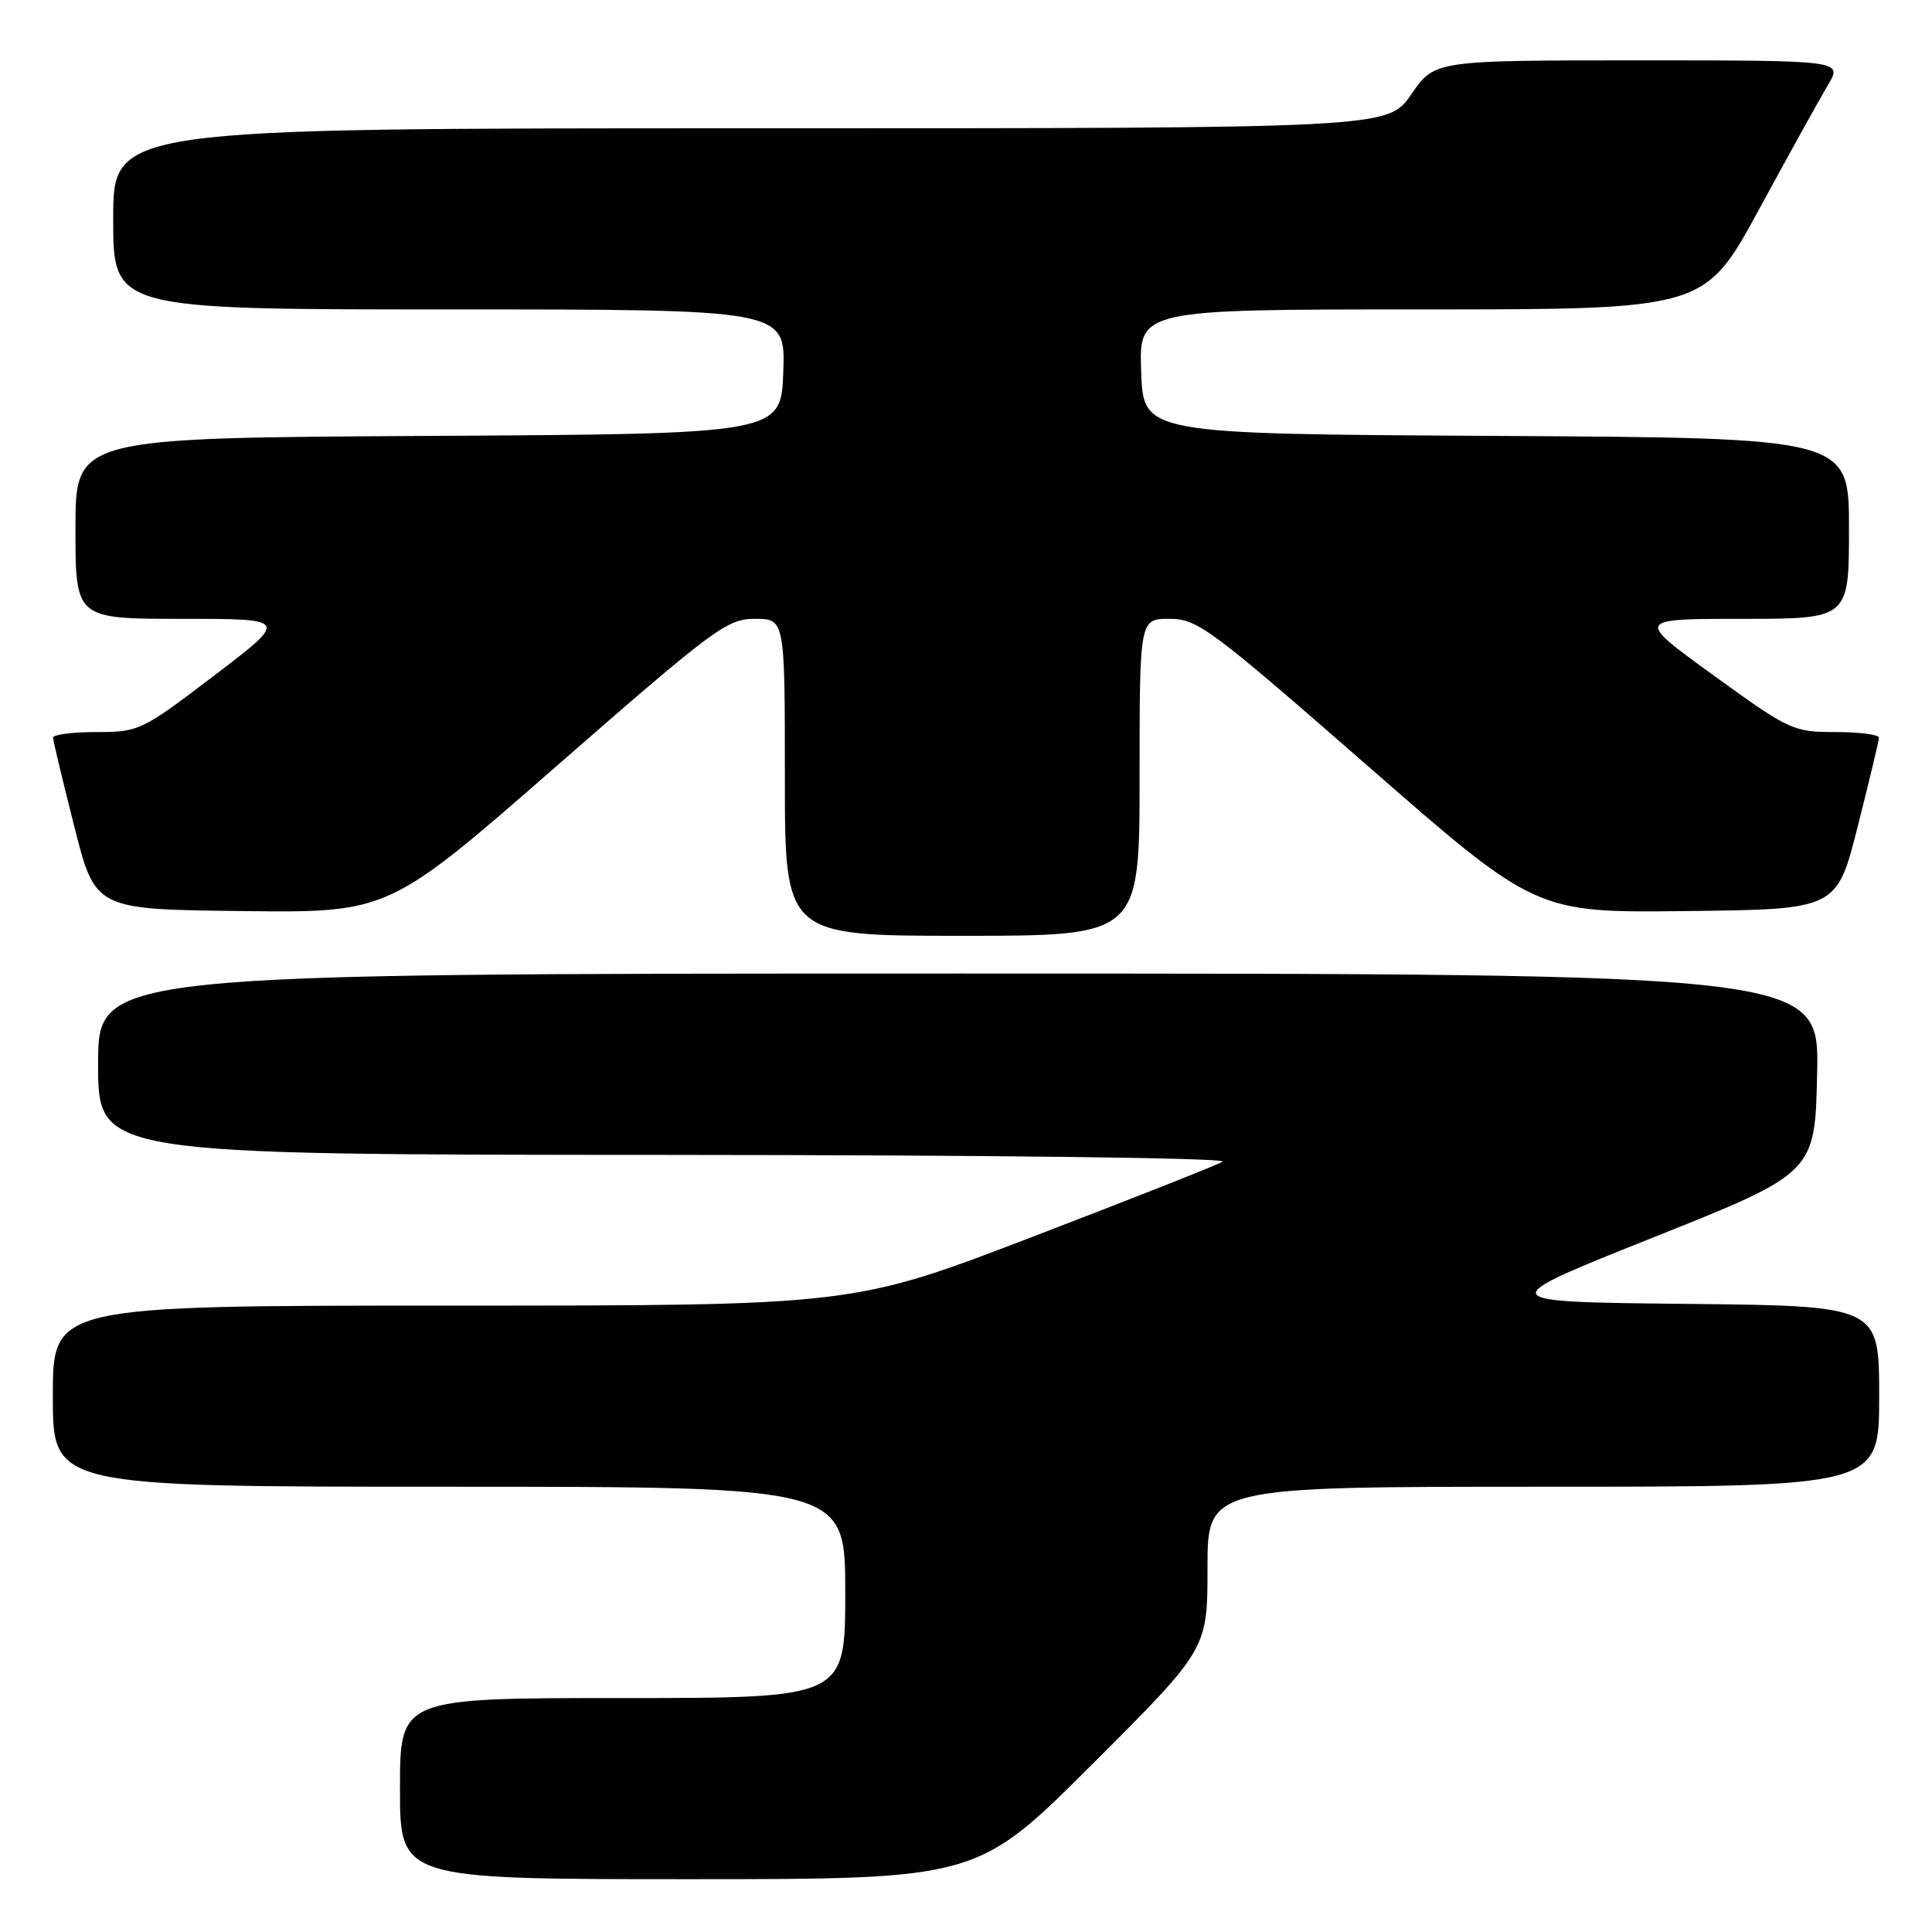<?xml version="1.0" encoding="UTF-8" standalone="no"?>
<!DOCTYPE svg PUBLIC "-//W3C//DTD SVG 1.1//EN" "http://www.w3.org/Graphics/SVG/1.1/DTD/svg11.dtd" >
<svg xmlns="http://www.w3.org/2000/svg" xmlns:xlink="http://www.w3.org/1999/xlink" version="1.1" viewBox="0 0 256 256">
 <g >
 <path fill="currentColor"
d=" M 144.74 233.76 C 160.00 218.52 160.00 218.52 160.00 207.76 C 160.00 197.00 160.00 197.00 204.50 197.00 C 249.00 197.00 249.00 197.00 249.00 185.02 C 249.00 173.03 249.00 173.03 223.34 172.77 C 197.67 172.50 197.67 172.50 219.09 163.96 C 240.50 155.41 240.50 155.41 240.78 142.21 C 241.06 129.00 241.06 129.00 127.03 129.00 C 13.00 129.00 13.00 129.00 13.00 141.00 C 13.00 153.00 13.00 153.00 88.25 153.03 C 131.51 153.05 162.86 153.43 162.00 153.93 C 161.18 154.41 149.82 158.90 136.77 163.90 C 113.05 173.00 113.05 173.00 60.02 173.00 C 7.00 173.00 7.00 173.00 7.00 185.00 C 7.00 197.00 7.00 197.00 59.50 197.00 C 112.00 197.00 112.00 197.00 112.00 211.00 C 112.00 225.00 112.00 225.00 82.50 225.00 C 53.00 225.00 53.00 225.00 53.00 237.00 C 53.00 249.00 53.00 249.00 91.24 249.00 C 129.48 249.00 129.48 249.00 144.74 233.76 Z  M 151.00 103.00 C 151.00 82.00 151.00 82.00 154.96 82.00 C 158.67 82.00 160.30 83.21 181.21 101.47 C 203.50 120.95 203.50 120.95 223.44 120.72 C 243.38 120.50 243.38 120.50 246.16 109.50 C 247.69 103.45 248.96 98.16 248.97 97.75 C 248.99 97.34 246.40 97.00 243.21 97.00 C 237.60 97.00 237.12 96.78 227.07 89.50 C 216.71 82.00 216.71 82.00 230.85 82.00 C 245.00 82.00 245.00 82.00 245.00 70.01 C 245.00 58.02 245.00 58.02 198.25 57.76 C 151.50 57.50 151.50 57.50 151.21 49.25 C 150.92 41.00 150.92 41.00 188.40 41.00 C 225.87 41.00 225.87 41.00 233.08 27.75 C 237.04 20.46 241.15 13.04 242.22 11.25 C 244.16 8.00 244.16 8.00 217.13 8.00 C 190.10 8.00 190.10 8.00 187.00 12.50 C 183.90 17.00 183.90 17.00 99.45 17.00 C 15.00 17.00 15.00 17.00 15.00 29.00 C 15.00 41.00 15.00 41.00 59.54 41.00 C 104.08 41.00 104.08 41.00 103.79 49.25 C 103.50 57.50 103.50 57.50 56.75 57.76 C 10.00 58.02 10.00 58.02 10.00 70.01 C 10.00 82.00 10.00 82.00 24.13 82.00 C 38.25 82.00 38.25 82.00 28.40 89.50 C 18.77 96.83 18.42 97.00 12.78 97.00 C 9.60 97.00 7.01 97.34 7.03 97.75 C 7.04 98.16 8.31 103.45 9.84 109.50 C 12.62 120.50 12.62 120.50 32.06 120.72 C 51.50 120.95 51.50 120.95 73.79 101.47 C 94.70 83.21 96.33 82.00 100.04 82.00 C 104.00 82.00 104.00 82.00 104.00 103.00 C 104.00 124.00 104.00 124.00 127.50 124.00 C 151.00 124.00 151.00 124.00 151.00 103.00 Z "/>
</g>
</svg>